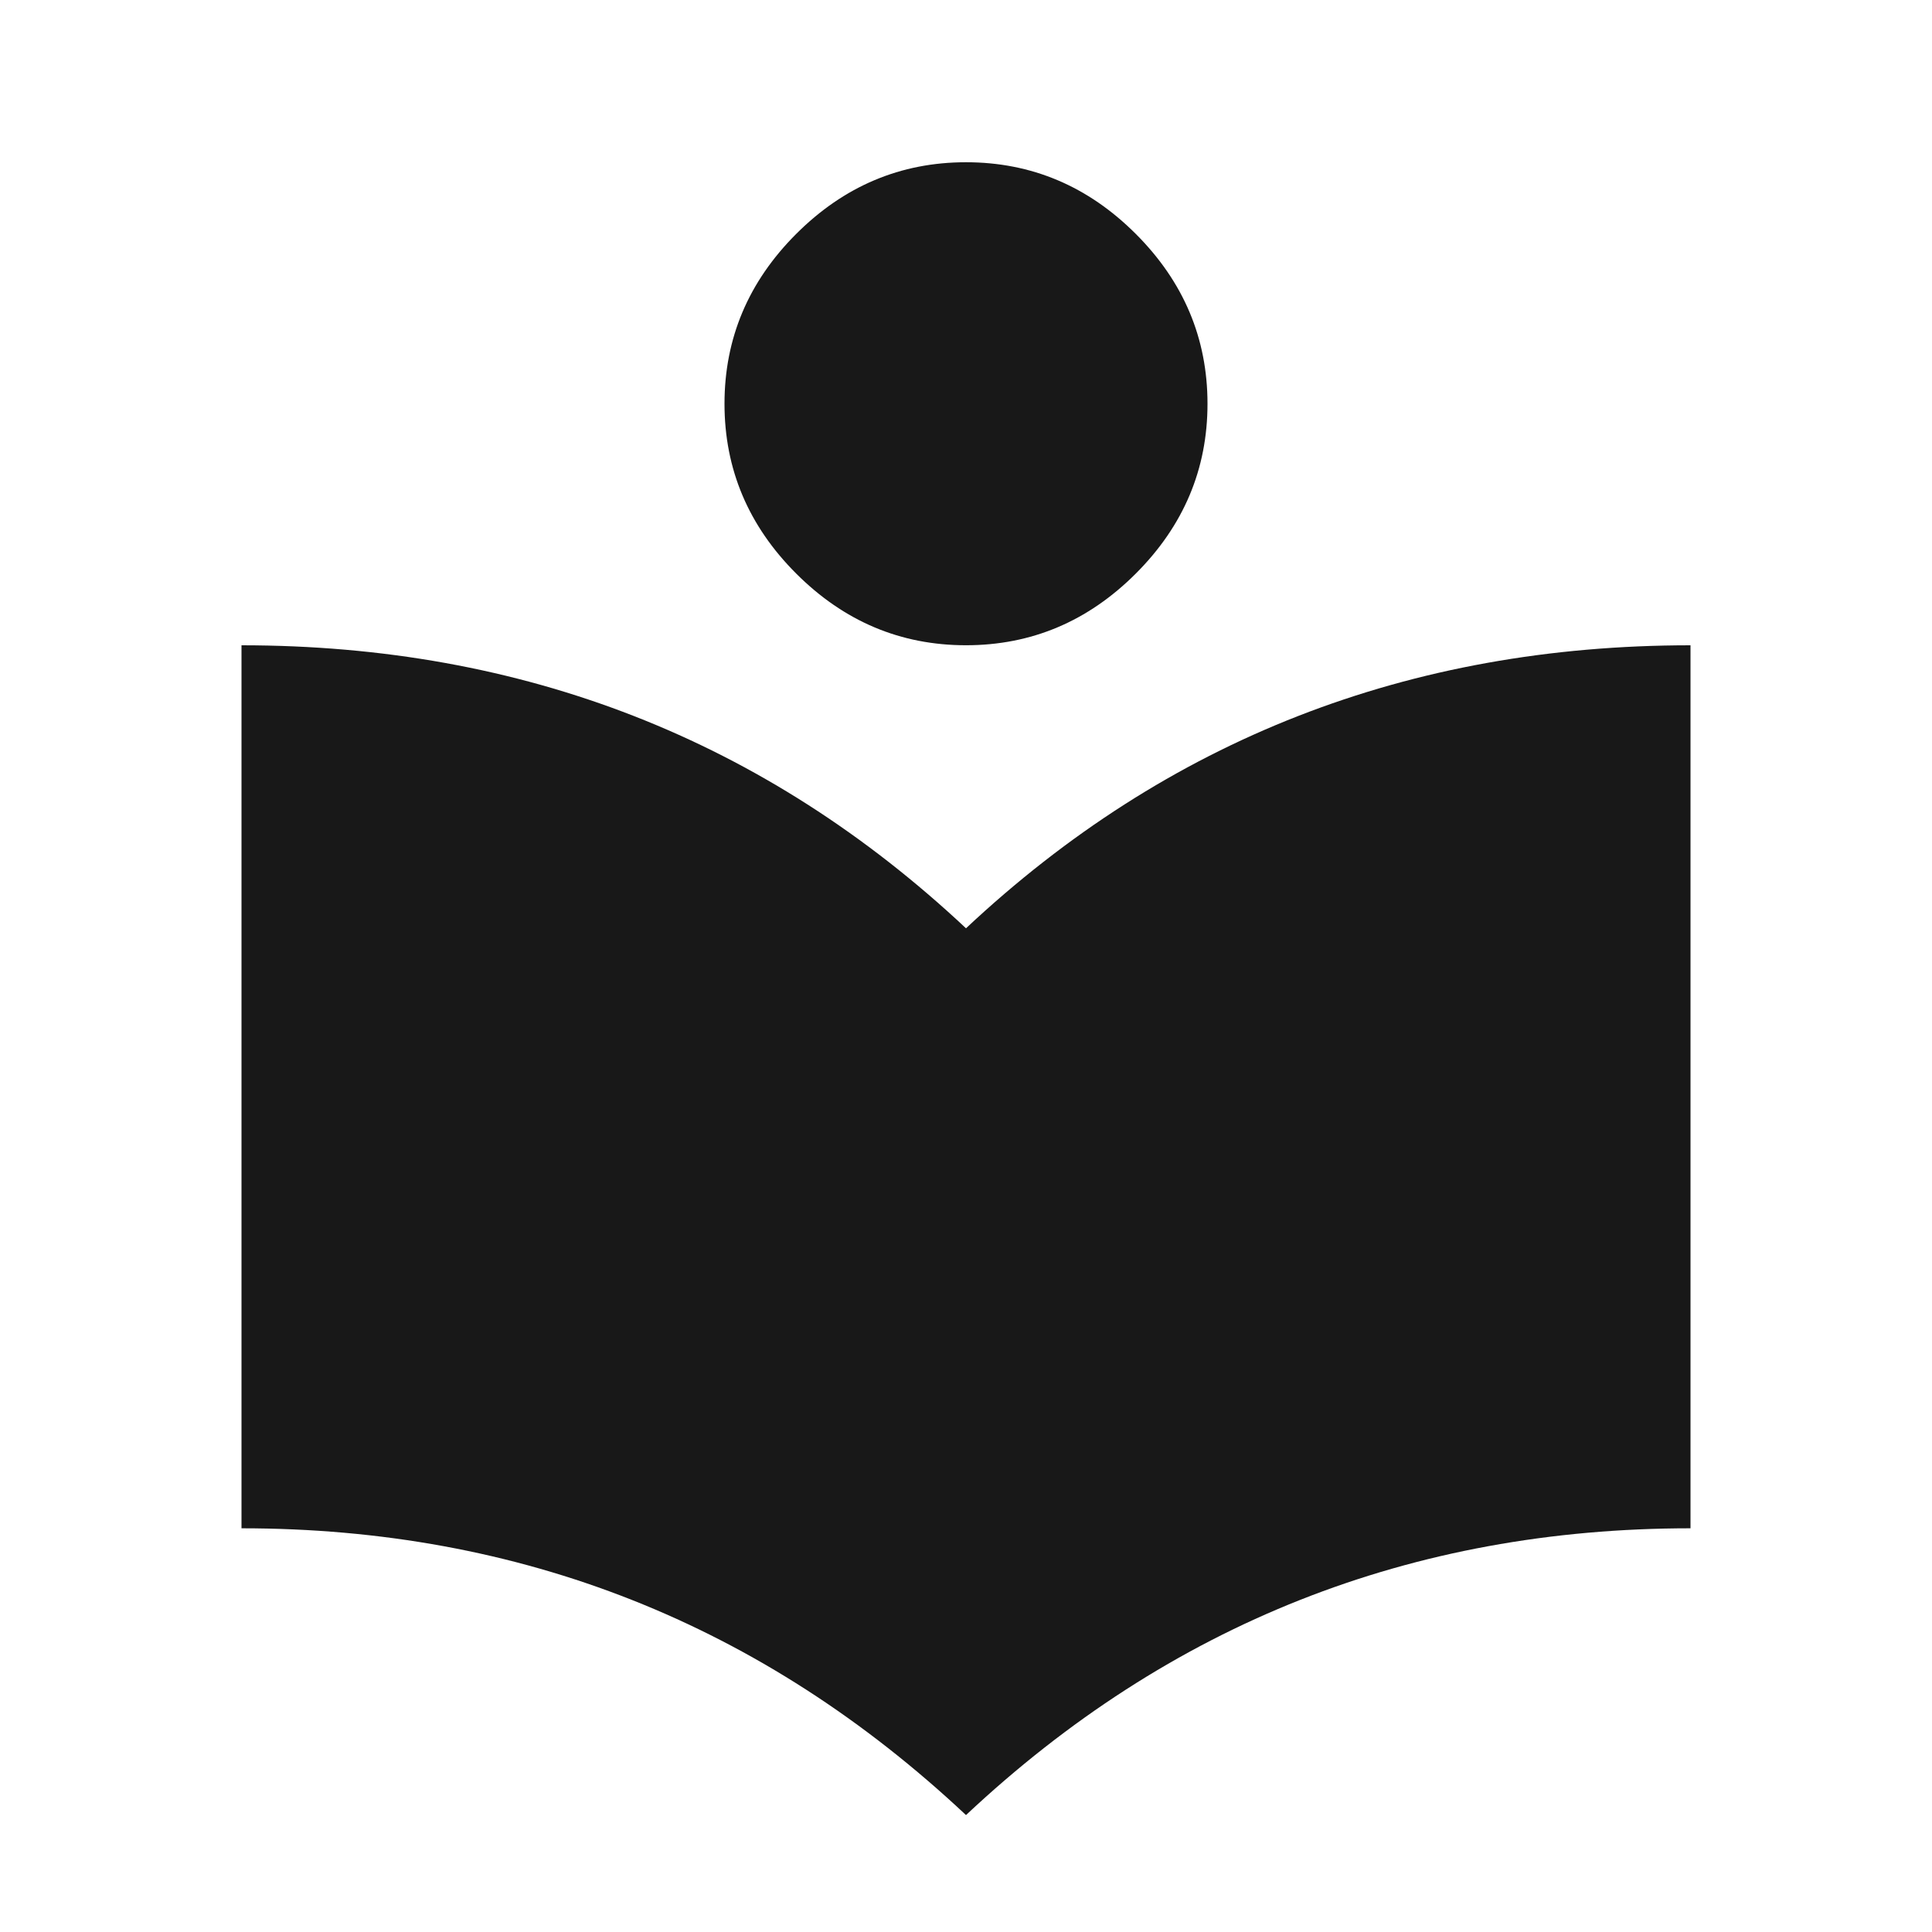 <?xml version="1.0" encoding="utf-8"?>
<!-- Generated by IcoMoon.io -->
<!DOCTYPE svg PUBLIC "-//W3C//DTD SVG 1.1//EN" "http://www.w3.org/Graphics/SVG/1.1/DTD/svg11.dtd">
<svg version="1.1" xmlns="http://www.w3.org/2000/svg" xmlns:xlink="http://www.w3.org/1999/xlink" width="48" height="48" viewBox="0 0 48 48">
<path fill="#181818" d="M24 16.031q-2.438 0-4.219-1.781t-1.781-4.219 1.781-4.219 4.219-1.781 4.219 1.781 1.781 4.219-1.781 4.219-4.219 1.781zM24 23.063q7.5-7.031 18-7.031v21.938q-10.406 0-18 7.125-7.594-7.125-18-7.125v-21.938q10.5 0 18 7.031z"></path>
</svg>
